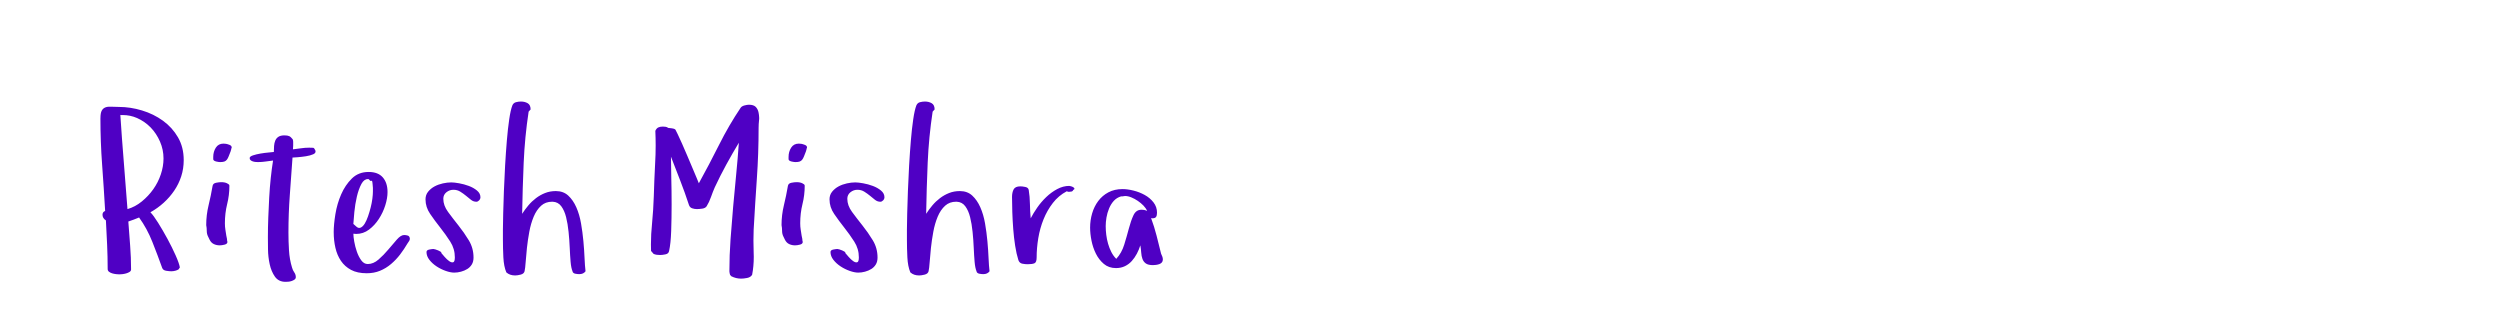 <?xml version="1.0"?>
<svg version="1.1" xmlns="http://www.w3.org/2000/svg" width="400" height="50" style=""><path fill="#4f00c4" d="M16.072,18.918q0-0.826,0.202-1.204t0.58-0.527t0.914-0.114t1.257,0.035q1.828,0,3.691,0.562t3.357,1.644t2.408,2.663t0.914,3.639q0,1.371-0.396,2.593t-1.116,2.285t-1.688,1.942t-2.127,1.529q0.475,0.475,1.23,1.679t1.494,2.566t1.31,2.646t0.677,1.934l-0.211,0.316q-0.475,0.281-1.143,0.299q-0.316,0-0.826-0.079t-0.65-0.466q-0.721-2.021-1.573-4.166t-2.101-3.867l0-0.035q-0.439,0.176-0.87,0.343t-0.87,0.308q0.141,1.951,0.29,3.841t0.149,3.823q0,0.246-0.237,0.396t-0.536,0.237t-0.606,0.123t-0.501,0.035q-0.176,0-0.501-0.035t-0.624-0.123t-0.519-0.255t-0.22-0.448q0-1.951-0.088-3.894t-0.193-3.876q-0.545-0.352-0.545-0.914q0-0.439,0.422-0.598q-0.211-3.709-0.483-7.4t-0.272-7.436z M19.254,18.373q0.246,3.814,0.554,7.541t0.589,7.541q1.23-0.352,2.294-1.222t1.837-1.96t1.204-2.373t0.431-2.549q0-1.406-0.562-2.698t-1.494-2.259q-0.949-0.967-2.18-1.512q-1.09-0.475-2.285-0.475l-0.316,0z M32.994,36.021q0-1.617,0.378-3.173t0.642-3.103q0.07-0.404,0.554-0.501t0.817-0.097q0.58,0,0.932,0.176q0.141,0.07,0.264,0.158t0.123,0.229q0,1.512-0.36,2.953t-0.36,3.059q0,0.545,0.079,1.028t0.149,0.958l0.105,0.51q0,0.141,0.018,0.246t0.053,0.246q0,0.316-0.448,0.431t-0.782,0.114q-0.51,0-0.94-0.202t-0.677-0.694l-0.246-0.51q-0.211-0.404-0.211-0.905t-0.088-0.923z M34.119,25.439l0-0.334q0-0.826,0.413-1.477t1.239-0.65q0.105,0,0.202,0.018t0.202,0.018q0.211,0.035,0.554,0.167t0.343,0.413l0,0.035q-0.07,0.141-0.088,0.29t-0.088,0.255l0.035-0.035q-0.211,0.545-0.343,0.879t-0.29,0.536t-0.396,0.29t-0.677,0.088q-0.07,0-0.246-0.018t-0.378-0.07t-0.343-0.141t-0.141-0.264z M39.949,25.281q0-0.246,0.527-0.422t1.195-0.29t1.292-0.167t0.853-0.088q0-0.475,0.035-0.958t0.193-0.861t0.501-0.606t0.958-0.229q0.51,0,0.773,0.123t0.562,0.51q0.07,0.211,0.07,0.404l0,0.589t-0.035,0.606q0.65-0.07,1.292-0.167t1.292-0.097q0.475,0,0.65,0.018t0.352,0.422q0.141,0.404-0.343,0.615t-1.16,0.316t-1.345,0.158t-0.809,0.053q-0.211,3.023-0.431,5.994t-0.22,6.029q0,1.371,0.088,2.83t0.492,2.76q0.105,0.404,0.352,0.756t0.246,0.756q0,0.246-0.193,0.387t-0.466,0.237t-0.545,0.114t-0.448,0.018q-1.107,0-1.688-0.826t-0.835-1.978t-0.272-2.364t-0.018-1.969q0-1.547,0.062-3.164t0.149-3.199t0.246-3.094t0.369-2.812q-0.615,0.07-1.204,0.158t-1.204,0.088q-0.141,0-0.378-0.018t-0.448-0.088t-0.36-0.193t-0.149-0.352z M53.391,37.164q0-1.23,0.272-2.9t0.923-3.164t1.714-2.54t2.681-1.046q1.512,0,2.268,0.87t0.756,2.347q0,0.967-0.36,2.118t-1.028,2.18t-1.582,1.714t-2.039,0.686l-0.457-0.035q0,0.475,0.141,1.274t0.413,1.591t0.703,1.389t1.046,0.598q0.896,0,1.723-0.721t1.564-1.6t1.371-1.6t1.16-0.721q0.281,0,0.58,0.088t0.334,0.492q0,0.246-0.132,0.404t-0.237,0.352q-0.545,0.932-1.187,1.775t-1.45,1.529t-1.767,1.081t-2.118,0.396q-1.512,0-2.514-0.536t-1.617-1.441t-0.888-2.092t-0.272-2.487z M56.537,35.828l0.492,0.439q0.352,0.316,0.703,0.141t0.633-0.642t0.519-1.151t0.422-1.406t0.272-1.406t0.088-1.143l0-0.598t-0.053-0.633t-0.185-0.501t-0.413-0.255q-0.088-0.018-0.158-0.018q-0.598,0-1.02,0.756q-0.457,0.844-0.738,2.048t-0.404,2.47t-0.158,1.898z M68.08,31.908q0-0.721,0.422-1.239t1.028-0.844t1.327-0.483t1.336-0.158q0.475,0,1.266,0.141t1.547,0.422t1.31,0.738t0.554,1.072q0,0.281-0.211,0.501t-0.439,0.22q-0.475,0-0.861-0.308t-0.8-0.65t-0.905-0.65t-1.107-0.308t-1.116,0.396t-0.501,1.046q0,1.072,0.756,2.101t1.661,2.162t1.661,2.382t0.756,2.76q0,0.65-0.272,1.099t-0.721,0.729t-1.011,0.431t-1.09,0.149q-0.58,0-1.354-0.272t-1.459-0.721t-1.151-1.046t-0.466-1.248q0-0.316,0.448-0.404t0.659-0.088q0.105,0,0.325,0.07t0.431,0.158t0.378,0.193t0.132,0.229q0.176,0.211,0.536,0.624t0.721,0.668t0.633,0.185t0.272-0.791q0-1.371-0.738-2.522t-1.608-2.25t-1.608-2.18t-0.738-2.312z M80.467,38.359l0-1.652q0-0.896,0.044-2.54t0.114-3.604t0.193-4.087t0.281-4.017t0.378-3.384t0.501-2.215q0.176-0.404,0.58-0.51t0.791-0.105q0.615,0,1.081,0.272t0.466,0.993l-0.316,0.352q-0.615,4.061-0.791,8.156t-0.246,8.191q0.439-0.686,0.993-1.345t1.23-1.169t1.459-0.817t1.714-0.308q1.195,0,1.978,0.721t1.292,1.872t0.756,2.575t0.378,2.848t0.185,2.698t0.158,2.118q-0.334,0.457-0.984,0.457l-0.053,0q-0.281,0-0.615-0.07t-0.439-0.352l0.035,0.035q-0.246-0.545-0.334-1.573t-0.141-2.268t-0.185-2.54t-0.396-2.355t-0.773-1.74t-1.371-0.721l-0.105,0q-1.037,0-1.74,0.633q-0.738,0.668-1.195,1.758t-0.703,2.426t-0.378,2.575t-0.202,2.25t-0.176,1.485q-0.105,0.404-0.624,0.536t-0.888,0.132q-0.861,0-1.406-0.492q-0.404-0.967-0.475-2.408t-0.07-2.812z M104.168,40.152q-0.018-0.527-0.018-1.055q0-1.652,0.176-3.322q0.211-2.215,0.281-4.359q0.07-2.514,0.211-5.221q0.088-1.477,0.088-2.918q0-1.178-0.053-2.338q0.176-0.404,0.466-0.545t0.729-0.141q0.211,0,0.448,0.035t0.413,0.176q0.246,0.035,0.606,0.07t0.554,0.211q0.07,0.105,0.36,0.721t0.686,1.494t0.826,1.907t0.826,1.951t0.686,1.626t0.36,0.879q1.652-2.988,3.234-6.144t3.463-5.95q0.176-0.246,0.606-0.36t0.712-0.114q0.756,0,1.099,0.36t0.448,0.923q0.07,0.352,0.088,0.756q0.018,0.211-0.018,0.439q-0.07,0.65-0.07,1.23q0,4.096-0.281,8.13t-0.51,8.147q-0.035,0.844-0.035,1.758t0.035,1.898q0.018,0.352,0.018,0.686q0,1.547-0.264,2.883q-0.246,0.404-0.809,0.51t-0.949,0.105q-0.826,0-1.582-0.387l-0.193-0.229l-0.07-0.281t-0.035-0.281q0-2.549,0.185-5.133t0.413-5.159t0.483-5.142t0.431-5.133q-1.037,1.723-2.013,3.507t-1.837,3.63q-0.316,0.721-0.606,1.547t-0.694,1.477q-0.211,0.316-0.712,0.387t-0.87,0.07q-0.352,0-0.729-0.123t-0.519-0.527q-0.65-1.986-1.389-3.885t-1.494-3.85q0,1.301,0.053,3.366t0.053,4.28t-0.07,4.236t-0.334,3.199q-0.07,0.439-0.571,0.545t-0.87,0.105q-0.281,0-0.536-0.035t-0.501-0.141z M125.045,36.021q0-1.617,0.378-3.173t0.642-3.103q0.07-0.404,0.554-0.501t0.817-0.097q0.58,0,0.932,0.176q0.141,0.07,0.264,0.158t0.123,0.229q0,1.512-0.36,2.953t-0.36,3.059q0,0.545,0.079,1.028t0.149,0.958l0.105,0.51q0,0.141,0.018,0.246t0.053,0.246q0,0.316-0.448,0.431t-0.782,0.114q-0.51,0-0.94-0.202t-0.677-0.694l-0.246-0.51q-0.211-0.404-0.211-0.905t-0.088-0.923z M126.17,25.439l0-0.334q0-0.826,0.413-1.477t1.239-0.65q0.105,0,0.202,0.018t0.202,0.018q0.211,0.035,0.554,0.167t0.343,0.413l0,0.035q-0.07,0.141-0.088,0.29t-0.088,0.255l0.035-0.035q-0.211,0.545-0.343,0.879t-0.29,0.536t-0.396,0.29t-0.677,0.088q-0.07,0-0.246-0.018t-0.378-0.07t-0.343-0.141t-0.141-0.264z M132.721,31.908q0-0.721,0.422-1.239t1.028-0.844t1.327-0.483t1.336-0.158q0.475,0,1.266,0.141t1.547,0.422t1.31,0.738t0.554,1.072q0,0.281-0.211,0.501t-0.439,0.22q-0.475,0-0.861-0.308t-0.8-0.65t-0.905-0.65t-1.107-0.308t-1.116,0.396t-0.501,1.046q0,1.072,0.756,2.101t1.661,2.162t1.661,2.382t0.756,2.76q0,0.65-0.272,1.099t-0.721,0.729t-1.011,0.431t-1.09,0.149q-0.58,0-1.354-0.272t-1.459-0.721t-1.151-1.046t-0.466-1.248q0-0.316,0.448-0.404t0.659-0.088q0.105,0,0.325,0.07t0.431,0.158t0.378,0.193t0.132,0.229q0.176,0.211,0.536,0.624t0.721,0.668t0.633,0.185t0.272-0.791q0-1.371-0.738-2.522t-1.608-2.25t-1.608-2.18t-0.738-2.312z M145.108,38.359l0-1.652q0-0.896,0.044-2.54t0.114-3.604t0.193-4.087t0.281-4.017t0.378-3.384t0.501-2.215q0.176-0.404,0.58-0.51t0.791-0.105q0.615,0,1.081,0.272t0.466,0.993l-0.316,0.352q-0.615,4.061-0.791,8.156t-0.246,8.191q0.439-0.686,0.993-1.345t1.23-1.169t1.459-0.817t1.714-0.308q1.195,0,1.978,0.721t1.292,1.872t0.756,2.575t0.378,2.848t0.185,2.698t0.158,2.118q-0.334,0.457-0.984,0.457l-0.053,0q-0.281,0-0.615-0.07t-0.439-0.352l0.035,0.035q-0.246-0.545-0.334-1.573t-0.141-2.268t-0.185-2.54t-0.396-2.355t-0.773-1.74t-1.371-0.721l-0.105,0q-1.037,0-1.74,0.633q-0.738,0.668-1.195,1.758t-0.703,2.426t-0.378,2.575t-0.202,2.25t-0.176,1.485q-0.105,0.404-0.624,0.536t-0.888,0.132q-0.861,0-1.406-0.492q-0.404-0.967-0.475-2.408t-0.07-2.812z M161.924,31.521q0-0.721,0.255-1.213t1.081-0.492q0.316,0,0.791,0.097t0.545,0.483q0.176,1.037,0.193,2.25t0.123,2.285q0.404-0.791,1.037-1.705t1.441-1.688t1.758-1.283t1.934-0.51q0.07,0,0.264,0.053t0.36,0.149t0.202,0.22t-0.193,0.229q-0.07,0.211-0.299,0.255t-0.404,0.044q-0.105,0-0.334-0.088q-1.301,0.686-2.215,1.863t-1.494,2.61t-0.844,3.023t-0.264,3.103q0,0.756-0.343,0.914t-1.099,0.158q-0.404,0-0.853-0.088t-0.624-0.562q-0.316-1.002-0.519-2.303t-0.308-2.681t-0.149-2.716t-0.044-2.408z M174.417,36.443q0-1.195,0.325-2.303t0.976-1.978t1.626-1.389t2.259-0.519q0.791,0,1.749,0.237t1.802,0.703t1.406,1.187t0.562,1.652q0,0.439-0.149,0.668t-0.606,0.229l-0.193-0.035q0.51,1.371,0.879,2.812t0.721,2.883q0.141,0.281,0.211,0.501t0.07,0.431q0,0.281-0.158,0.466t-0.413,0.272t-0.527,0.123t-0.483,0.035q-0.756,0-1.134-0.264t-0.545-0.721t-0.202-1.028t-0.141-1.151q-0.211,0.686-0.554,1.336t-0.809,1.169t-1.099,0.826t-1.424,0.308q-1.16,0-1.951-0.668t-1.274-1.644t-0.703-2.083t-0.22-2.057z M176.913,36.197q0,0.65,0.088,1.371t0.29,1.424t0.519,1.327t0.791,1.099q0.861-0.932,1.274-2.268t0.738-2.575t0.738-2.127t1.274-0.888q0.545,0,0.914,0.193q-0.176-0.439-0.58-0.853t-0.905-0.756t-1.037-0.562t-1.011-0.22q-0.141,0-0.325,0.044t-0.29,0.009q-0.721,0.211-1.187,0.729t-0.756,1.222t-0.413,1.441t-0.123,1.389z"/><path fill="#" d=""/></svg>
